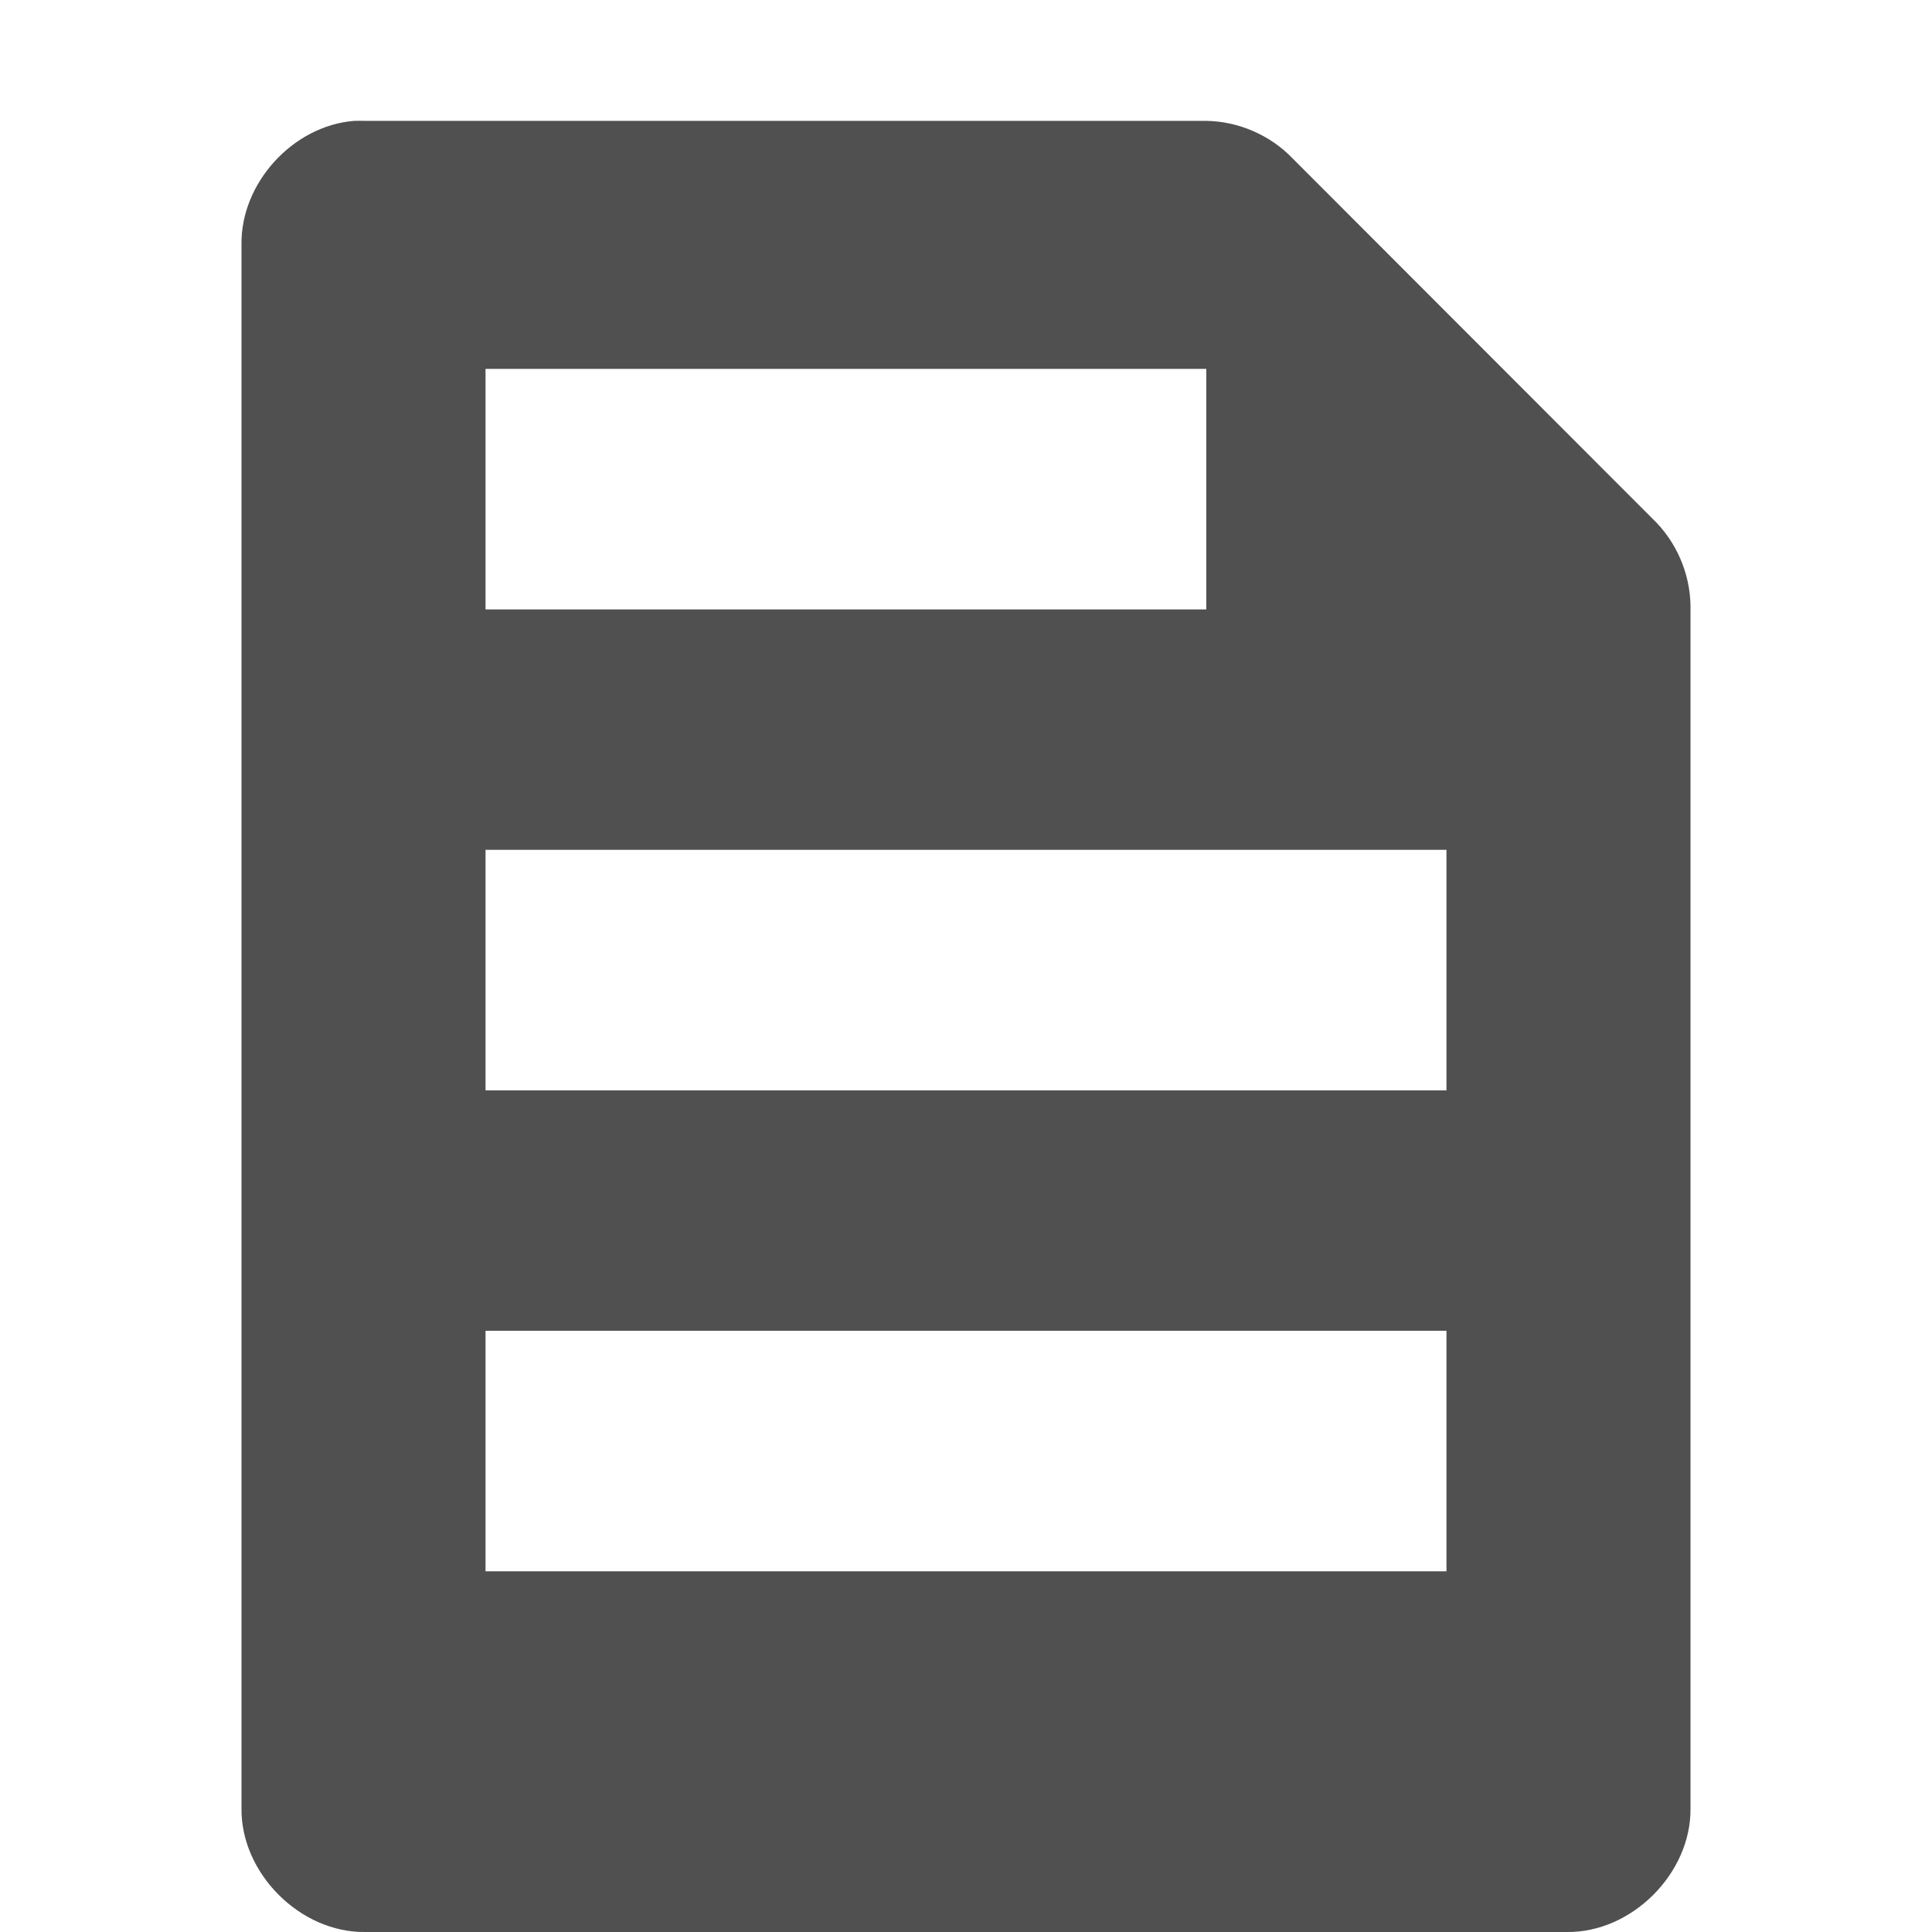 <?xml version='1.0' encoding='UTF-8'?>
<!-- Created with Inkscape (http://www.inkscape.org/) -->

<svg xmlns:dc='http://purl.org/dc/elements/1.1/' width='16' version='1.1' inkscape:version='0.48.1 r9760' xmlns:rdf='http://www.w3.org/1999/02/22-rdf-syntax-ns#' id='svg7384' xmlns:svg='http://www.w3.org/2000/svg' height='16' xmlns:cc='http://creativecommons.org/ns#' sodipodi:docname='edit-select-all-symbolic.svg' xmlns:sodipodi='http://sodipodi.sourceforge.net/DTD/sodipodi-0.dtd' xmlns='http://www.w3.org/2000/svg' xmlns:inkscape='http://www.inkscape.org/namespaces/inkscape'>
  <sodipodi:namedview inkscape:zoom='4' inkscape:object-paths='false' inkscape:window-maximized='0' inkscape:pageshadow='2' inkscape:bbox-paths='false' inkscape:snap-grids='true' inkscape:snap-bbox-midpoints='false' inkscape:window-x='2684' inkscape:window-y='355' inkscape:snap-others='false' inkscape:snap-global='true' inkscape:guide-bbox='true' id='namedview88' inkscape:snap-nodes='true' bordercolor='#666666' objecttolerance='10' inkscape:snap-bbox='true' inkscape:cx='146.07508' inkscape:cy='29.403296' borderopacity='1' guidetolerance='10' inkscape:window-height='967' pagecolor='#555753' showgrid='false' showborder='false' inkscape:current-layer='layer12' inkscape:object-nodes='false' gridtolerance='10' inkscape:window-width='1226' showguides='true' inkscape:pageopacity='1' inkscape:snap-to-guides='true'>
    <inkscape:grid id='grid4866' enabled='true' snapvisiblegridlinesonly='true' empspacing='2' type='xygrid' visible='true' spacingx='1px' spacingy='1px'/>
  </sodipodi:namedview>
  <title id='title9167'>Gnome Symbolic Icon Theme</title>
  <defs id='defs7386'/>
  <g id='layer9' style='display:inline' inkscape:groupmode='layer' transform='translate(-241,-647)' inkscape:label='status'/>
  <g id='layer10' inkscape:groupmode='layer' transform='translate(-241,-647)' inkscape:label='devices'/>
  <g id='layer11' inkscape:groupmode='layer' transform='translate(-241,-647)' inkscape:label='apps'/>
  <g id='layer13' inkscape:groupmode='layer' transform='translate(-241,-647)' inkscape:label='places'/>
  <g id='layer14' inkscape:groupmode='layer' transform='translate(-241,-647)' inkscape:label='mimetypes'/>
  <g id='layer15' style='display:inline' inkscape:groupmode='layer' transform='translate(-241,-647)' inkscape:label='emblems'/>
  <g id='g71291' style='display:inline' inkscape:groupmode='layer' transform='translate(-241,-647)' inkscape:label='emotes'/>
  <g id='g4953' style='display:inline' inkscape:groupmode='layer' transform='translate(-241,-647)' inkscape:label='categories'/>
  <g id='layer12' style='display:inline' inkscape:groupmode='layer' transform='translate(-241,-647)' inkscape:label='actions'>
    <path inkscape:connector-curvature='0' d='m 243.933,648.001 c -0.508,0.04 -0.942,0.517 -0.933,1.027 l 0,12.945 c -0.008,0.54 0.487,1.035 1.026,1.027 l 9.948,0 c 0.539,0.008 1.034,-0.487 1.026,-1.027 l 0,-9.958 c -0.004,-0.267 -0.118,-0.531 -0.311,-0.716 l -2.984,-2.987 c -0.185,-0.193 -0.448,-0.307 -0.715,-0.311 l -6.964,0 c -0.031,-9.9e-4 -0.062,-9.9e-4 -0.093,0 z m 1.088,2.054 5.969,0 0,1.992 -5.969,0 z m 0,3.983 7.958,0 0,1.992 -7.958,0 z m 0,3.983 7.958,0 0,1.992 -7.958,0 z' id='path4387-5' style='color:#505050;fill:#505050;fill-opacity:1;fill-rule:nonzero;stroke:none;stroke-width:1;marker:none;visibility:visible;display:inline;overflow:visible;enable-background:accumulate'/>
    
  </g>
</svg>
